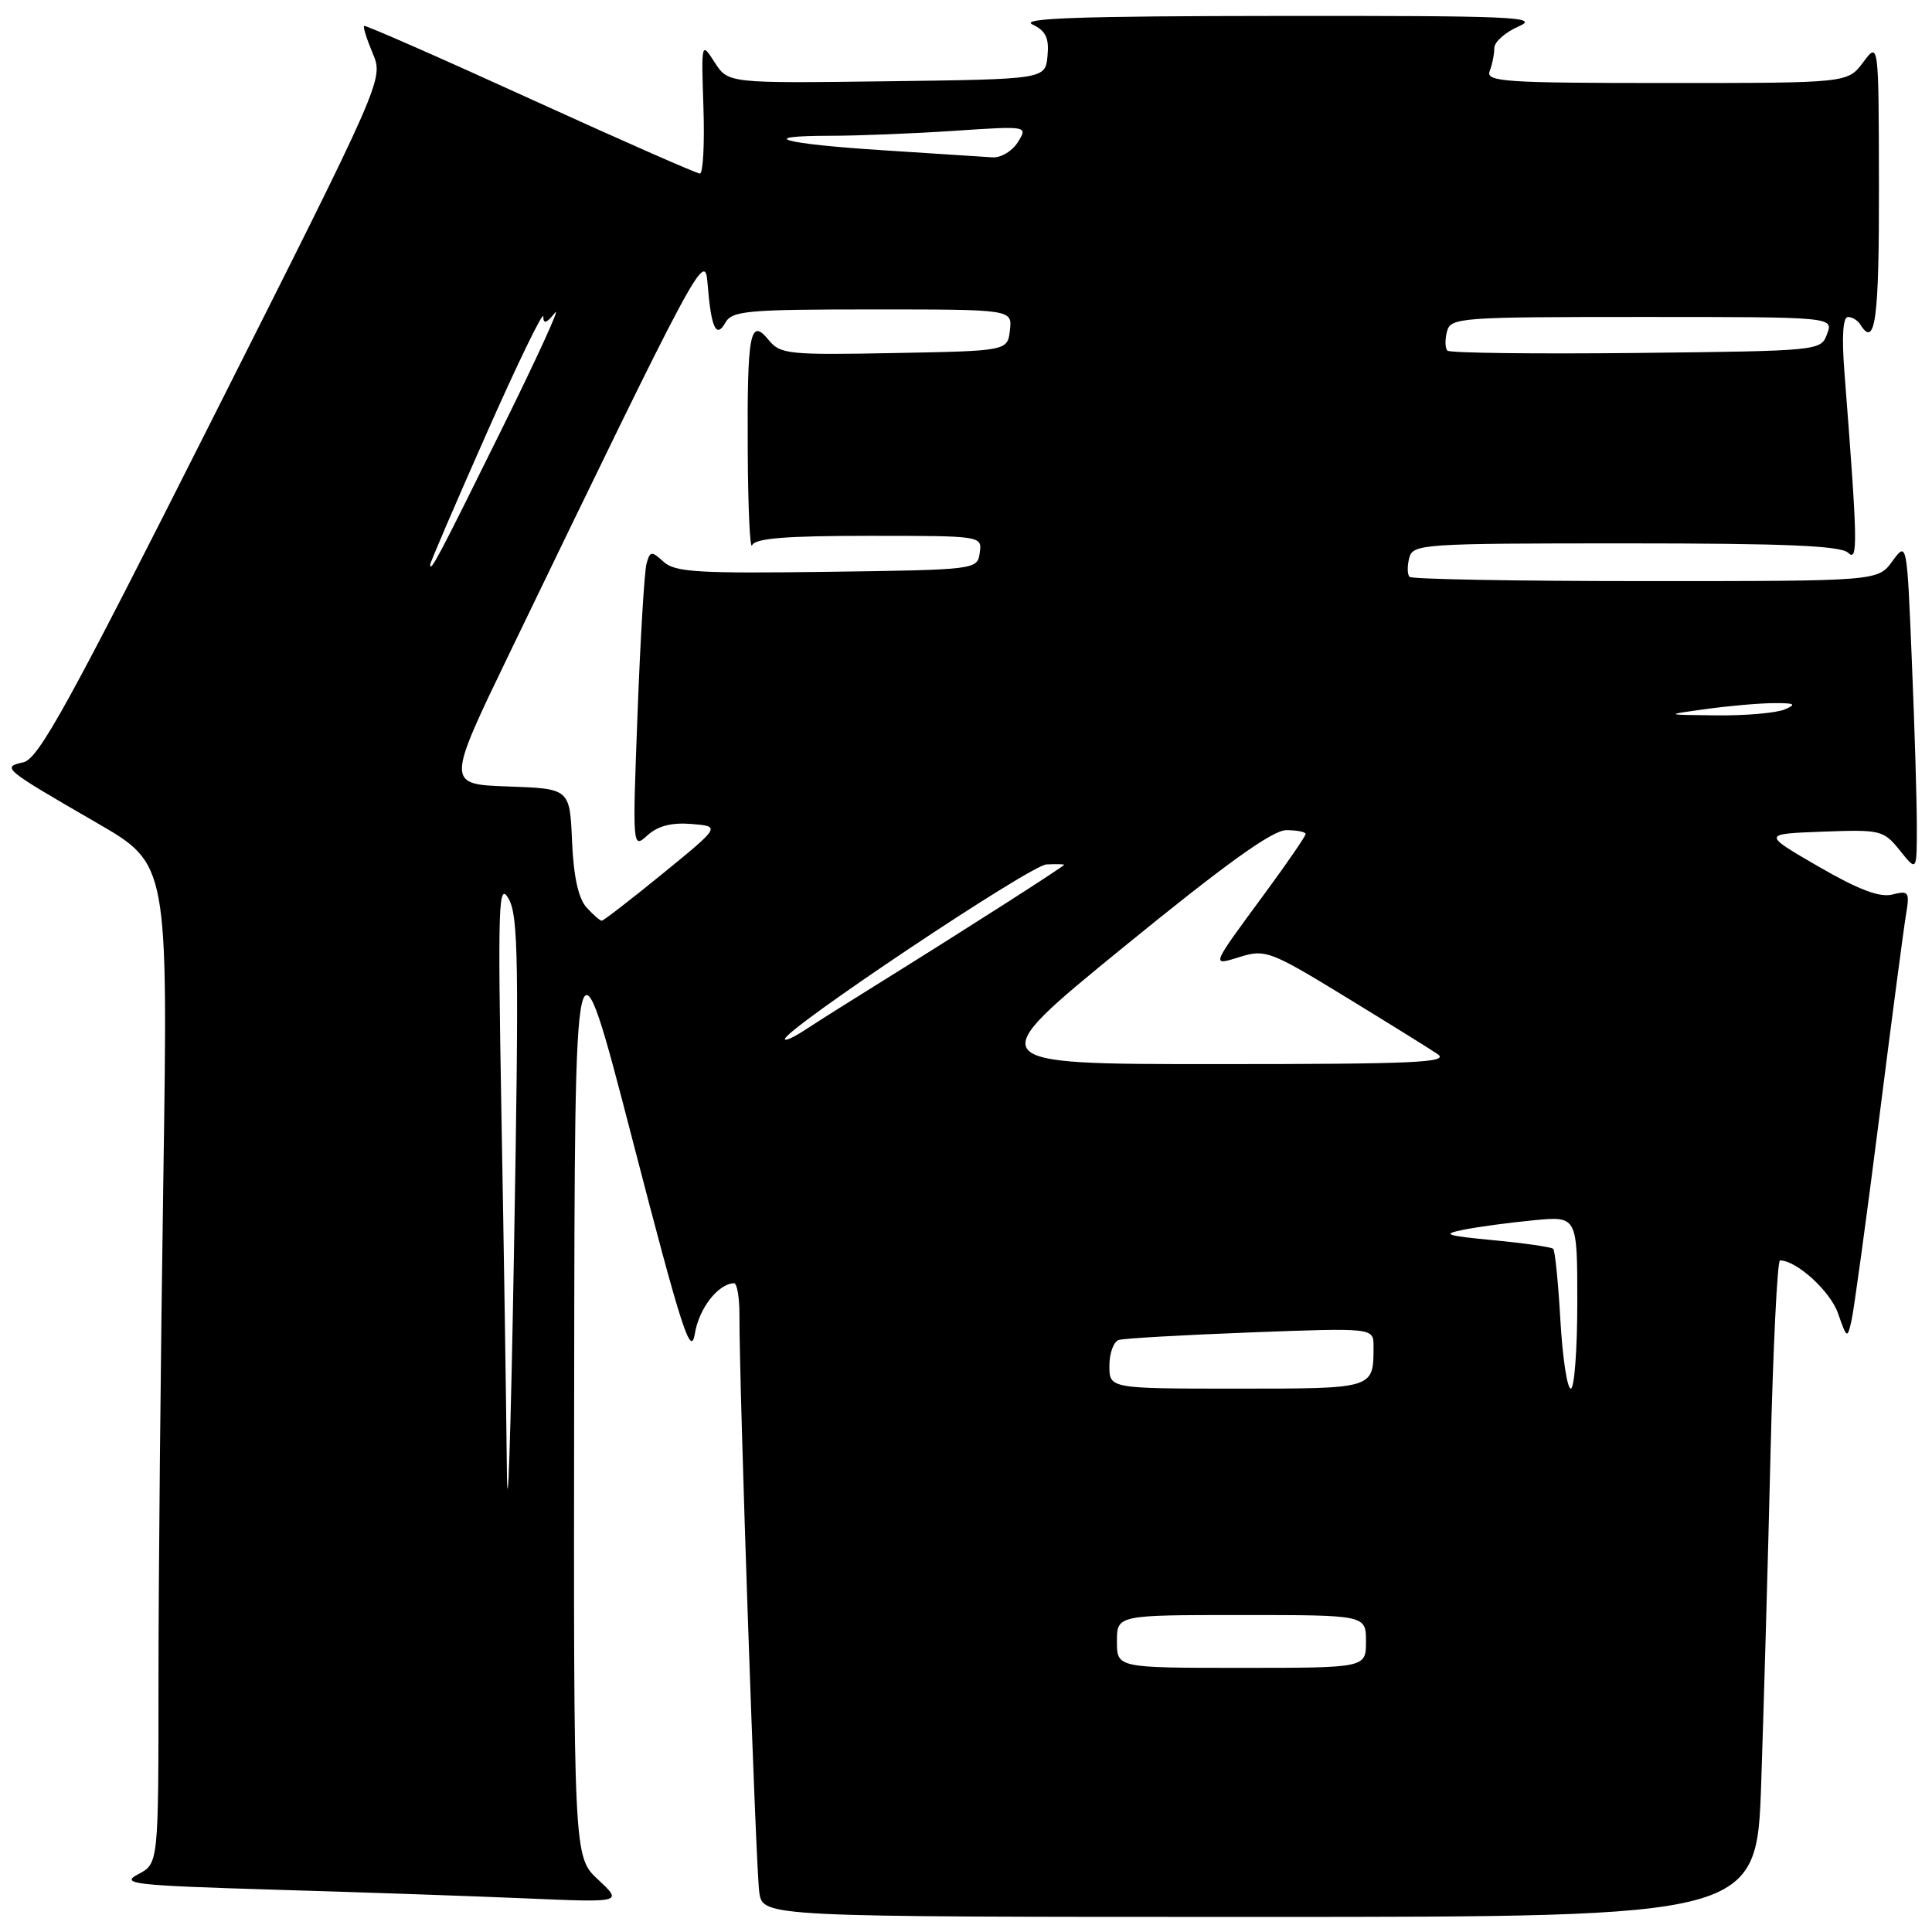 <?xml version="1.0" encoding="UTF-8" standalone="no"?>
<!DOCTYPE svg PUBLIC "-//W3C//DTD SVG 1.1//EN" "http://www.w3.org/Graphics/SVG/1.1/DTD/svg11.dtd" >
<svg xmlns="http://www.w3.org/2000/svg" xmlns:xlink="http://www.w3.org/1999/xlink" version="1.1" viewBox="0 0 256 256">
 <g >
 <path fill="currentColor"
d=" M 233.37 236.25 C 233.70 226.49 234.26 206.91 234.60 192.75 C 234.94 178.59 235.51 167.00 235.86 167.01 C 238.07 167.02 242.53 171.10 243.55 174.03 C 244.72 177.39 244.78 177.42 245.33 175.00 C 245.65 173.62 247.28 161.70 248.96 148.50 C 250.63 135.30 252.25 123.02 252.55 121.22 C 253.06 118.17 252.93 117.98 250.74 118.53 C 249.06 118.95 246.26 117.89 240.94 114.81 C 233.50 110.50 233.50 110.50 241.50 110.20 C 249.22 109.91 249.58 110.00 251.75 112.70 C 253.99 115.50 253.99 115.50 253.99 109.50 C 253.99 106.20 253.70 96.35 253.33 87.61 C 252.68 71.73 252.68 71.73 250.75 74.36 C 248.83 77.00 248.83 77.00 218.08 77.00 C 201.17 77.00 187.08 76.75 186.78 76.44 C 186.47 76.14 186.45 75.01 186.73 73.94 C 187.21 72.08 188.35 72.00 215.42 72.00 C 236.61 72.00 243.92 72.31 244.89 73.25 C 246.21 74.53 246.16 72.00 244.39 49.25 C 244.03 44.59 244.20 42.00 244.86 42.00 C 245.42 42.00 246.16 42.45 246.50 43.00 C 248.48 46.20 249.00 42.38 248.97 24.75 C 248.94 5.50 248.94 5.50 246.88 8.25 C 244.83 11.00 244.83 11.00 220.81 11.00 C 199.31 11.00 196.85 10.83 197.39 9.42 C 197.73 8.55 198.00 7.18 198.00 6.37 C 198.00 5.56 199.46 4.27 201.25 3.49 C 204.13 2.24 200.50 2.08 169.50 2.11 C 143.17 2.13 135.07 2.41 136.80 3.24 C 138.59 4.10 139.03 5.04 138.80 7.43 C 138.50 10.50 138.50 10.50 117.49 10.77 C 96.49 11.04 96.49 11.04 94.70 8.27 C 92.93 5.51 92.92 5.53 93.21 14.25 C 93.37 19.06 93.16 23.00 92.74 23.00 C 92.32 23.00 82.20 18.54 70.24 13.09 C 58.28 7.63 48.38 3.29 48.24 3.43 C 48.09 3.58 48.61 5.23 49.40 7.10 C 50.82 10.51 50.82 10.51 28.16 55.48 C 9.17 93.18 5.11 100.55 3.12 101.00 C 0.17 101.66 0.37 101.83 12.89 109.07 C 22.27 114.50 22.27 114.50 21.64 156.41 C 21.29 179.47 21.00 209.26 21.00 222.63 C 21.00 246.94 21.00 246.94 18.30 248.35 C 15.87 249.63 17.66 249.83 36.55 250.40 C 48.07 250.74 63.12 251.26 70.00 251.56 C 82.50 252.09 82.50 252.09 79.25 249.06 C 76.00 246.03 76.00 246.03 76.08 183.76 C 76.15 121.50 76.15 121.50 83.80 151.00 C 90.33 176.19 91.54 179.95 92.07 176.72 C 92.62 173.37 95.14 170.12 97.25 170.03 C 97.66 170.01 97.99 171.91 97.98 174.25 C 97.94 183.39 100.15 247.69 100.61 250.75 C 101.09 254.00 101.09 254.00 166.93 254.00 C 232.77 254.00 232.77 254.00 233.37 236.25 Z  M 148.00 217.50 C 148.00 214.00 148.00 214.00 164.50 214.00 C 181.00 214.00 181.00 214.00 181.00 217.50 C 181.00 221.00 181.00 221.00 164.50 221.00 C 148.00 221.00 148.00 221.00 148.00 217.50 Z  M 67.16 194.50 C 67.07 185.70 66.75 164.55 66.44 147.50 C 65.95 119.67 66.05 116.76 67.39 119.08 C 68.69 121.32 68.78 127.49 68.10 166.08 C 67.68 190.51 67.25 203.30 67.16 194.50 Z  M 147.00 180.97 C 147.00 179.30 147.56 177.76 148.25 177.55 C 148.94 177.34 156.81 176.89 165.75 176.55 C 182.00 175.94 182.00 175.94 182.00 178.39 C 182.00 184.05 182.17 184.00 163.89 184.00 C 147.00 184.00 147.00 184.00 147.00 180.97 Z  M 206.76 174.96 C 206.48 169.98 206.05 165.72 205.81 165.48 C 205.58 165.24 202.03 164.73 197.94 164.34 C 191.48 163.72 190.96 163.54 194.00 162.93 C 195.93 162.55 200.09 161.99 203.25 161.69 C 209.00 161.14 209.00 161.14 209.00 172.57 C 209.00 178.86 208.61 184.00 208.14 184.00 C 207.66 184.00 207.05 179.93 206.76 174.96 Z  M 148.87 125.50 C 162.39 114.47 168.61 110.00 170.44 110.00 C 171.85 110.00 173.00 110.23 173.00 110.51 C 173.00 110.79 170.61 114.28 167.68 118.26 C 160.28 128.33 160.41 127.99 164.42 126.76 C 167.65 125.77 168.44 126.07 178.17 132.02 C 183.85 135.49 189.39 138.93 190.47 139.66 C 192.14 140.79 187.60 141.00 161.16 141.00 C 129.87 141.00 129.87 141.00 148.87 125.50 Z  M 104.00 137.69 C 104.00 136.37 136.55 114.63 138.66 114.54 C 139.94 114.48 141.00 114.50 141.00 114.59 C 141.00 114.79 128.06 123.07 117.50 129.64 C 113.10 132.37 108.26 135.42 106.75 136.42 C 105.24 137.42 104.00 137.99 104.00 137.69 Z  M 77.71 120.23 C 76.64 119.05 76.00 116.13 75.80 111.48 C 75.50 104.50 75.50 104.50 67.31 104.21 C 59.13 103.92 59.13 103.92 67.56 86.46 C 92.47 34.90 93.41 33.15 93.75 37.50 C 94.22 43.45 94.89 44.93 96.12 42.75 C 97.00 41.18 99.02 41.00 115.62 41.00 C 134.13 41.00 134.13 41.00 133.82 43.75 C 133.50 46.50 133.50 46.50 118.50 46.78 C 104.47 47.05 103.39 46.94 101.85 45.05 C 99.38 42.02 98.99 44.11 99.08 59.83 C 99.12 67.35 99.38 72.94 99.66 72.25 C 100.03 71.33 104.10 71.00 115.15 71.00 C 130.12 71.00 130.14 71.00 129.82 73.25 C 129.50 75.49 129.38 75.50 109.60 75.77 C 92.54 76.00 89.45 75.82 87.94 74.45 C 86.32 72.98 86.14 73.00 85.67 74.68 C 85.39 75.68 84.85 84.60 84.48 94.50 C 83.80 112.46 83.80 112.49 85.80 110.68 C 87.18 109.43 89.00 108.97 91.64 109.18 C 95.48 109.50 95.48 109.50 87.82 115.75 C 83.60 119.19 79.97 122.00 79.73 122.00 C 79.50 122.00 78.59 121.20 77.71 120.23 Z  M 226.00 93.96 C 229.03 93.54 233.07 93.18 235.00 93.17 C 237.82 93.15 238.11 93.31 236.50 94.00 C 235.40 94.47 231.35 94.83 227.50 94.79 C 220.50 94.72 220.50 94.72 226.00 93.96 Z  M 57.00 74.82 C 57.00 74.54 60.37 66.70 64.49 57.40 C 68.60 48.11 71.98 41.15 71.99 41.94 C 72.00 42.98 72.42 42.85 73.54 41.44 C 74.38 40.37 71.18 47.38 66.42 57.00 C 58.07 73.90 57.00 75.93 57.00 74.82 Z  M 191.79 46.46 C 191.48 46.14 191.45 45.01 191.73 43.94 C 192.21 42.08 193.33 42.00 217.58 42.00 C 242.94 42.00 242.94 42.00 242.10 44.25 C 241.28 46.49 241.15 46.50 216.82 46.77 C 203.37 46.91 192.11 46.78 191.79 46.46 Z  M 117.15 19.92 C 103.72 19.07 99.82 18.00 110.08 17.99 C 113.61 17.99 120.94 17.70 126.36 17.34 C 136.21 16.68 136.21 16.68 134.87 18.84 C 134.13 20.03 132.61 20.93 131.51 20.85 C 130.40 20.77 123.94 20.35 117.15 19.92 Z "/>
</g>
</svg>